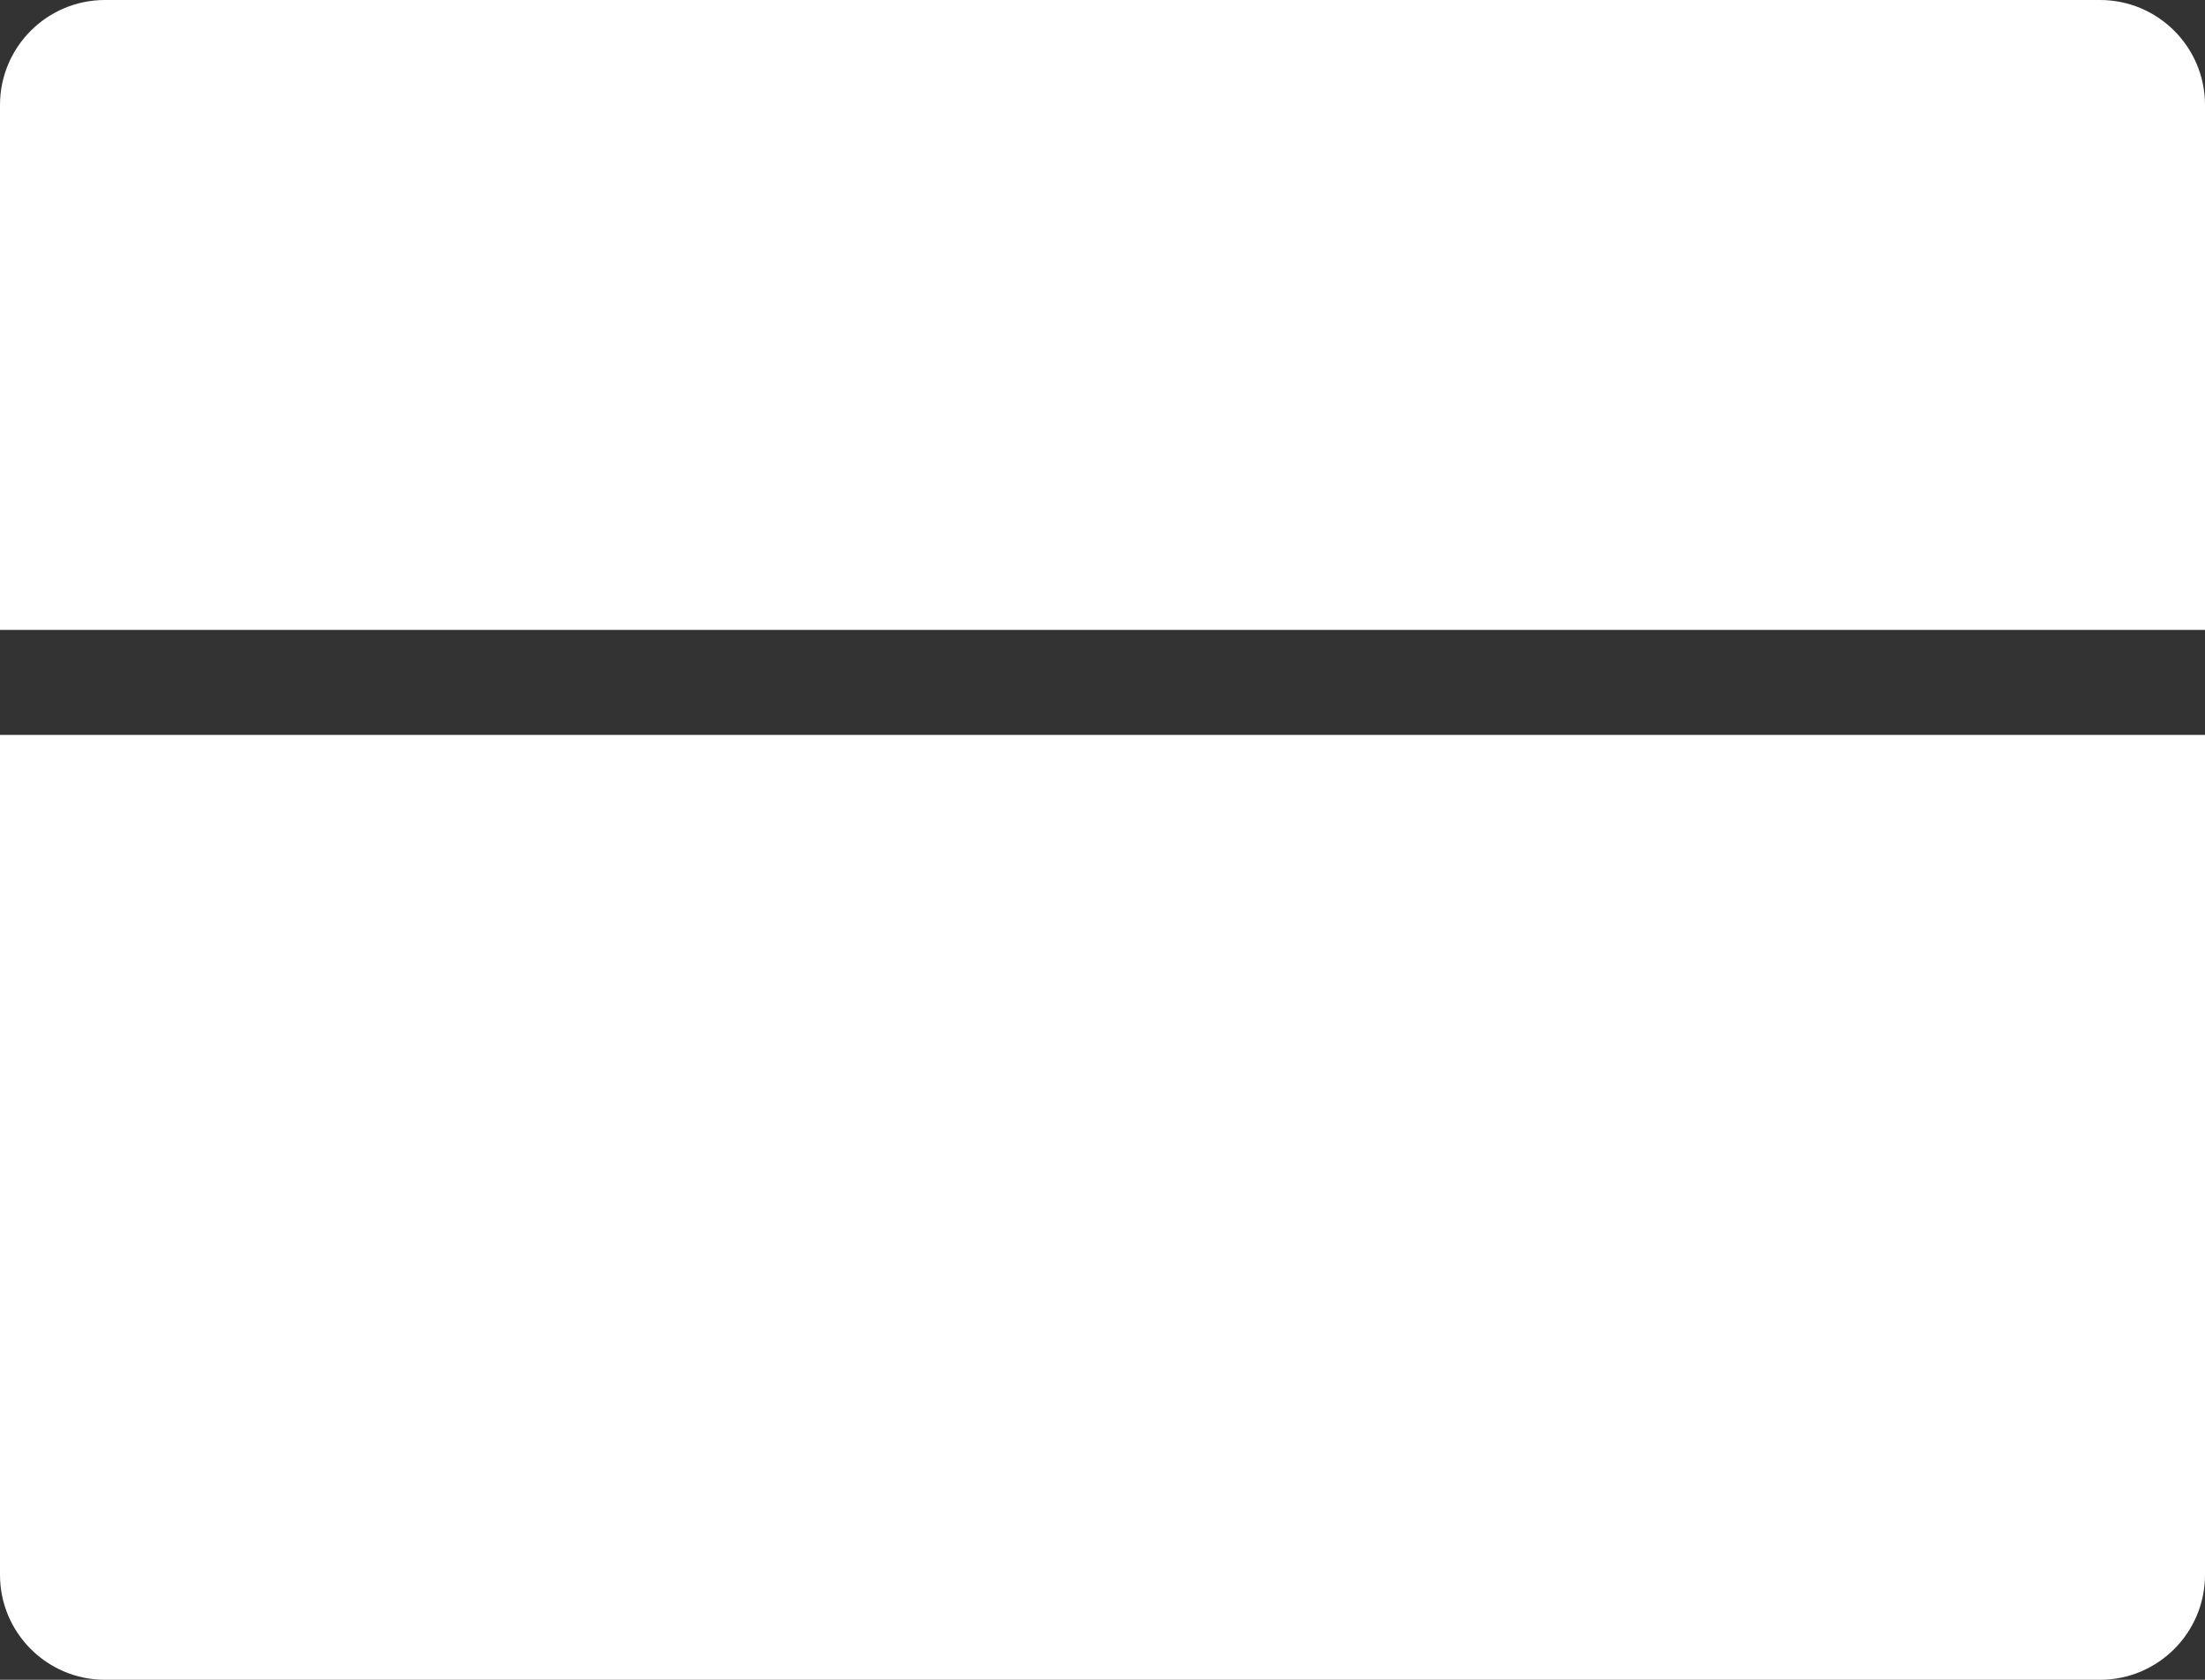 <?xml version="1.0" encoding="UTF-8"?>
<svg width="21px" height="16px" viewBox="0 0 21 16" version="1.1" xmlns="http://www.w3.org/2000/svg" xmlns:xlink="http://www.w3.org/1999/xlink">
    <rect x="0" y="0" width="21" height="16" fill="#333333" stroke="none"/>
    <!-- Generator: Sketch 52.5 (67469) - http://www.bohemiancoding.com/sketch -->
    <title>银行卡</title>
    <desc>Created with Sketch.</desc>
    <g id="充提转" stroke="none" stroke-width="1" fill="none" fill-rule="evenodd">
        <g id="充值-微信" transform="translate(-492, -106)" fill="#FFFFFF" fill-rule="nonzero">
            <g id="Deposit-Popup" transform="translate(0, -1)">
                <g id="Form" transform="translate(405, 60)">
                    <g id="Tabs" transform="translate(53, 30)">
                        <g id="Tab-1">
                            <g id="Text" transform="translate(34, 17)">
                                <g id="银行卡">
                                    <path d="M1,7 L20,7 C20.552,7 21,7.448 21,8 L21,16 L0,16 L0,8 C-6.76353751e-17,7.448 0.448,7 1,7 Z" id="矩形" transform="translate(10.5, 11.5) scale(1, -1) translate(-10.5, -11.5) "></path>
                                    <path d="M1,0 L20,0 C20.552,-1.01453063e-16 21,0.448 21,1 L21,6 L0,6 L0,1 C-6.76353751e-17,0.448 0.448,1.01453063e-16 1,0 Z" id="矩形"></path>
                                </g>
                            </g>
                        </g>
                    </g>
                </g>
            </g>
        </g>
    </g>
</svg>